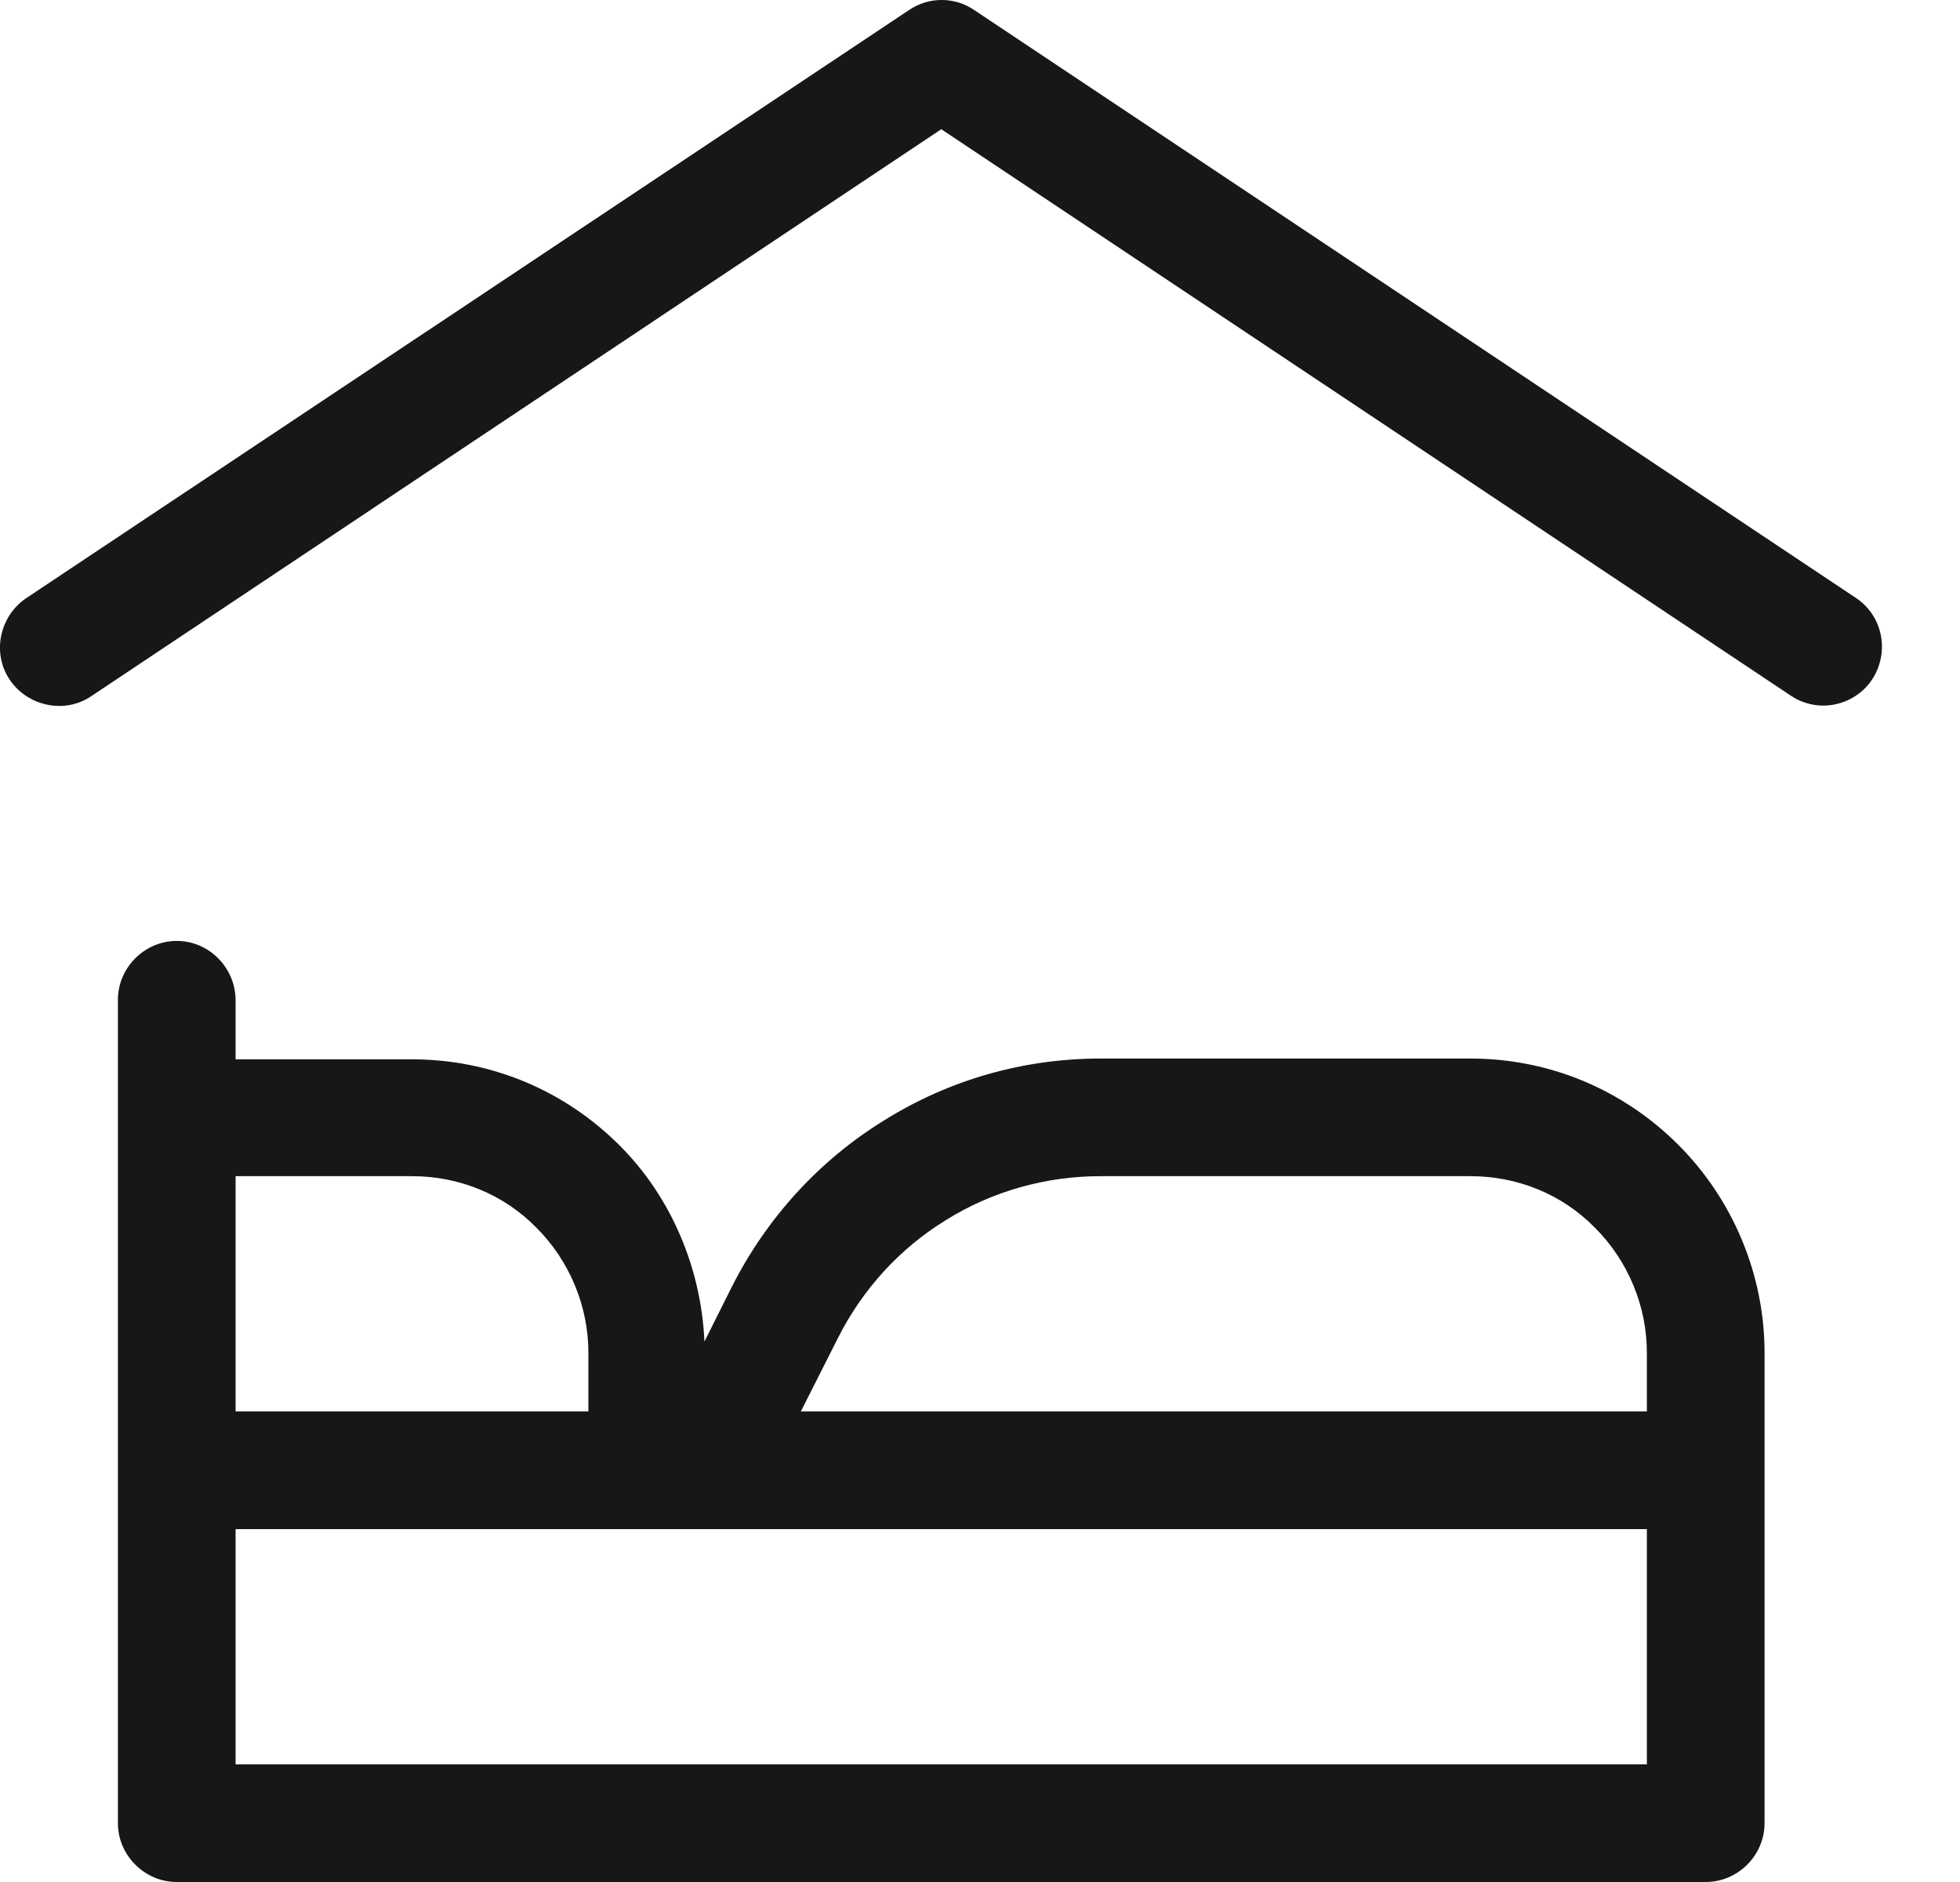 <svg width="25" height="24" viewBox="0 0 25 24" fill="none" xmlns="http://www.w3.org/2000/svg">
<path d="M23.677 7.628L12.426 0.128C12.176 -0.043 11.845 -0.043 11.595 0.128L0.334 7.628C-0.006 7.858 -0.106 8.328 0.124 8.668C0.354 9.008 0.824 9.108 1.164 8.878L12.006 1.648L22.837 8.868C22.967 8.958 23.117 8.998 23.257 8.998C23.497 8.998 23.737 8.878 23.877 8.668C24.107 8.318 24.017 7.858 23.677 7.628Z" fill="#171717"/>
<path d="M18.756 13.499H14.036C13.056 13.499 12.106 13.769 11.275 14.289C10.445 14.799 9.775 15.539 9.335 16.409L8.985 17.109C8.945 16.179 8.565 15.269 7.905 14.609C7.195 13.899 6.255 13.509 5.255 13.509H3.005V12.759C3.005 12.339 2.665 11.999 2.255 11.999C1.845 11.999 1.504 12.339 1.504 12.749V23.25C1.504 23.66 1.845 24 2.255 24H21.757C22.167 24 22.507 23.66 22.507 23.25V17.249C22.507 16.259 22.107 15.299 21.407 14.599C20.696 13.889 19.756 13.499 18.756 13.499ZM10.685 17.069C10.995 16.449 11.476 15.919 12.066 15.559C12.656 15.189 13.346 14.999 14.036 14.999H18.756C19.356 14.999 19.926 15.229 20.346 15.659C20.767 16.079 21.006 16.659 21.006 17.249V17.999H10.215L10.685 17.069ZM5.255 14.999C5.855 14.999 6.425 15.229 6.845 15.659C7.265 16.079 7.505 16.659 7.505 17.249V17.999H3.005V14.999H5.255ZM21.006 22.5H3.005V19.5H21.006V22.5Z" fill="#171717"/>
</svg>
